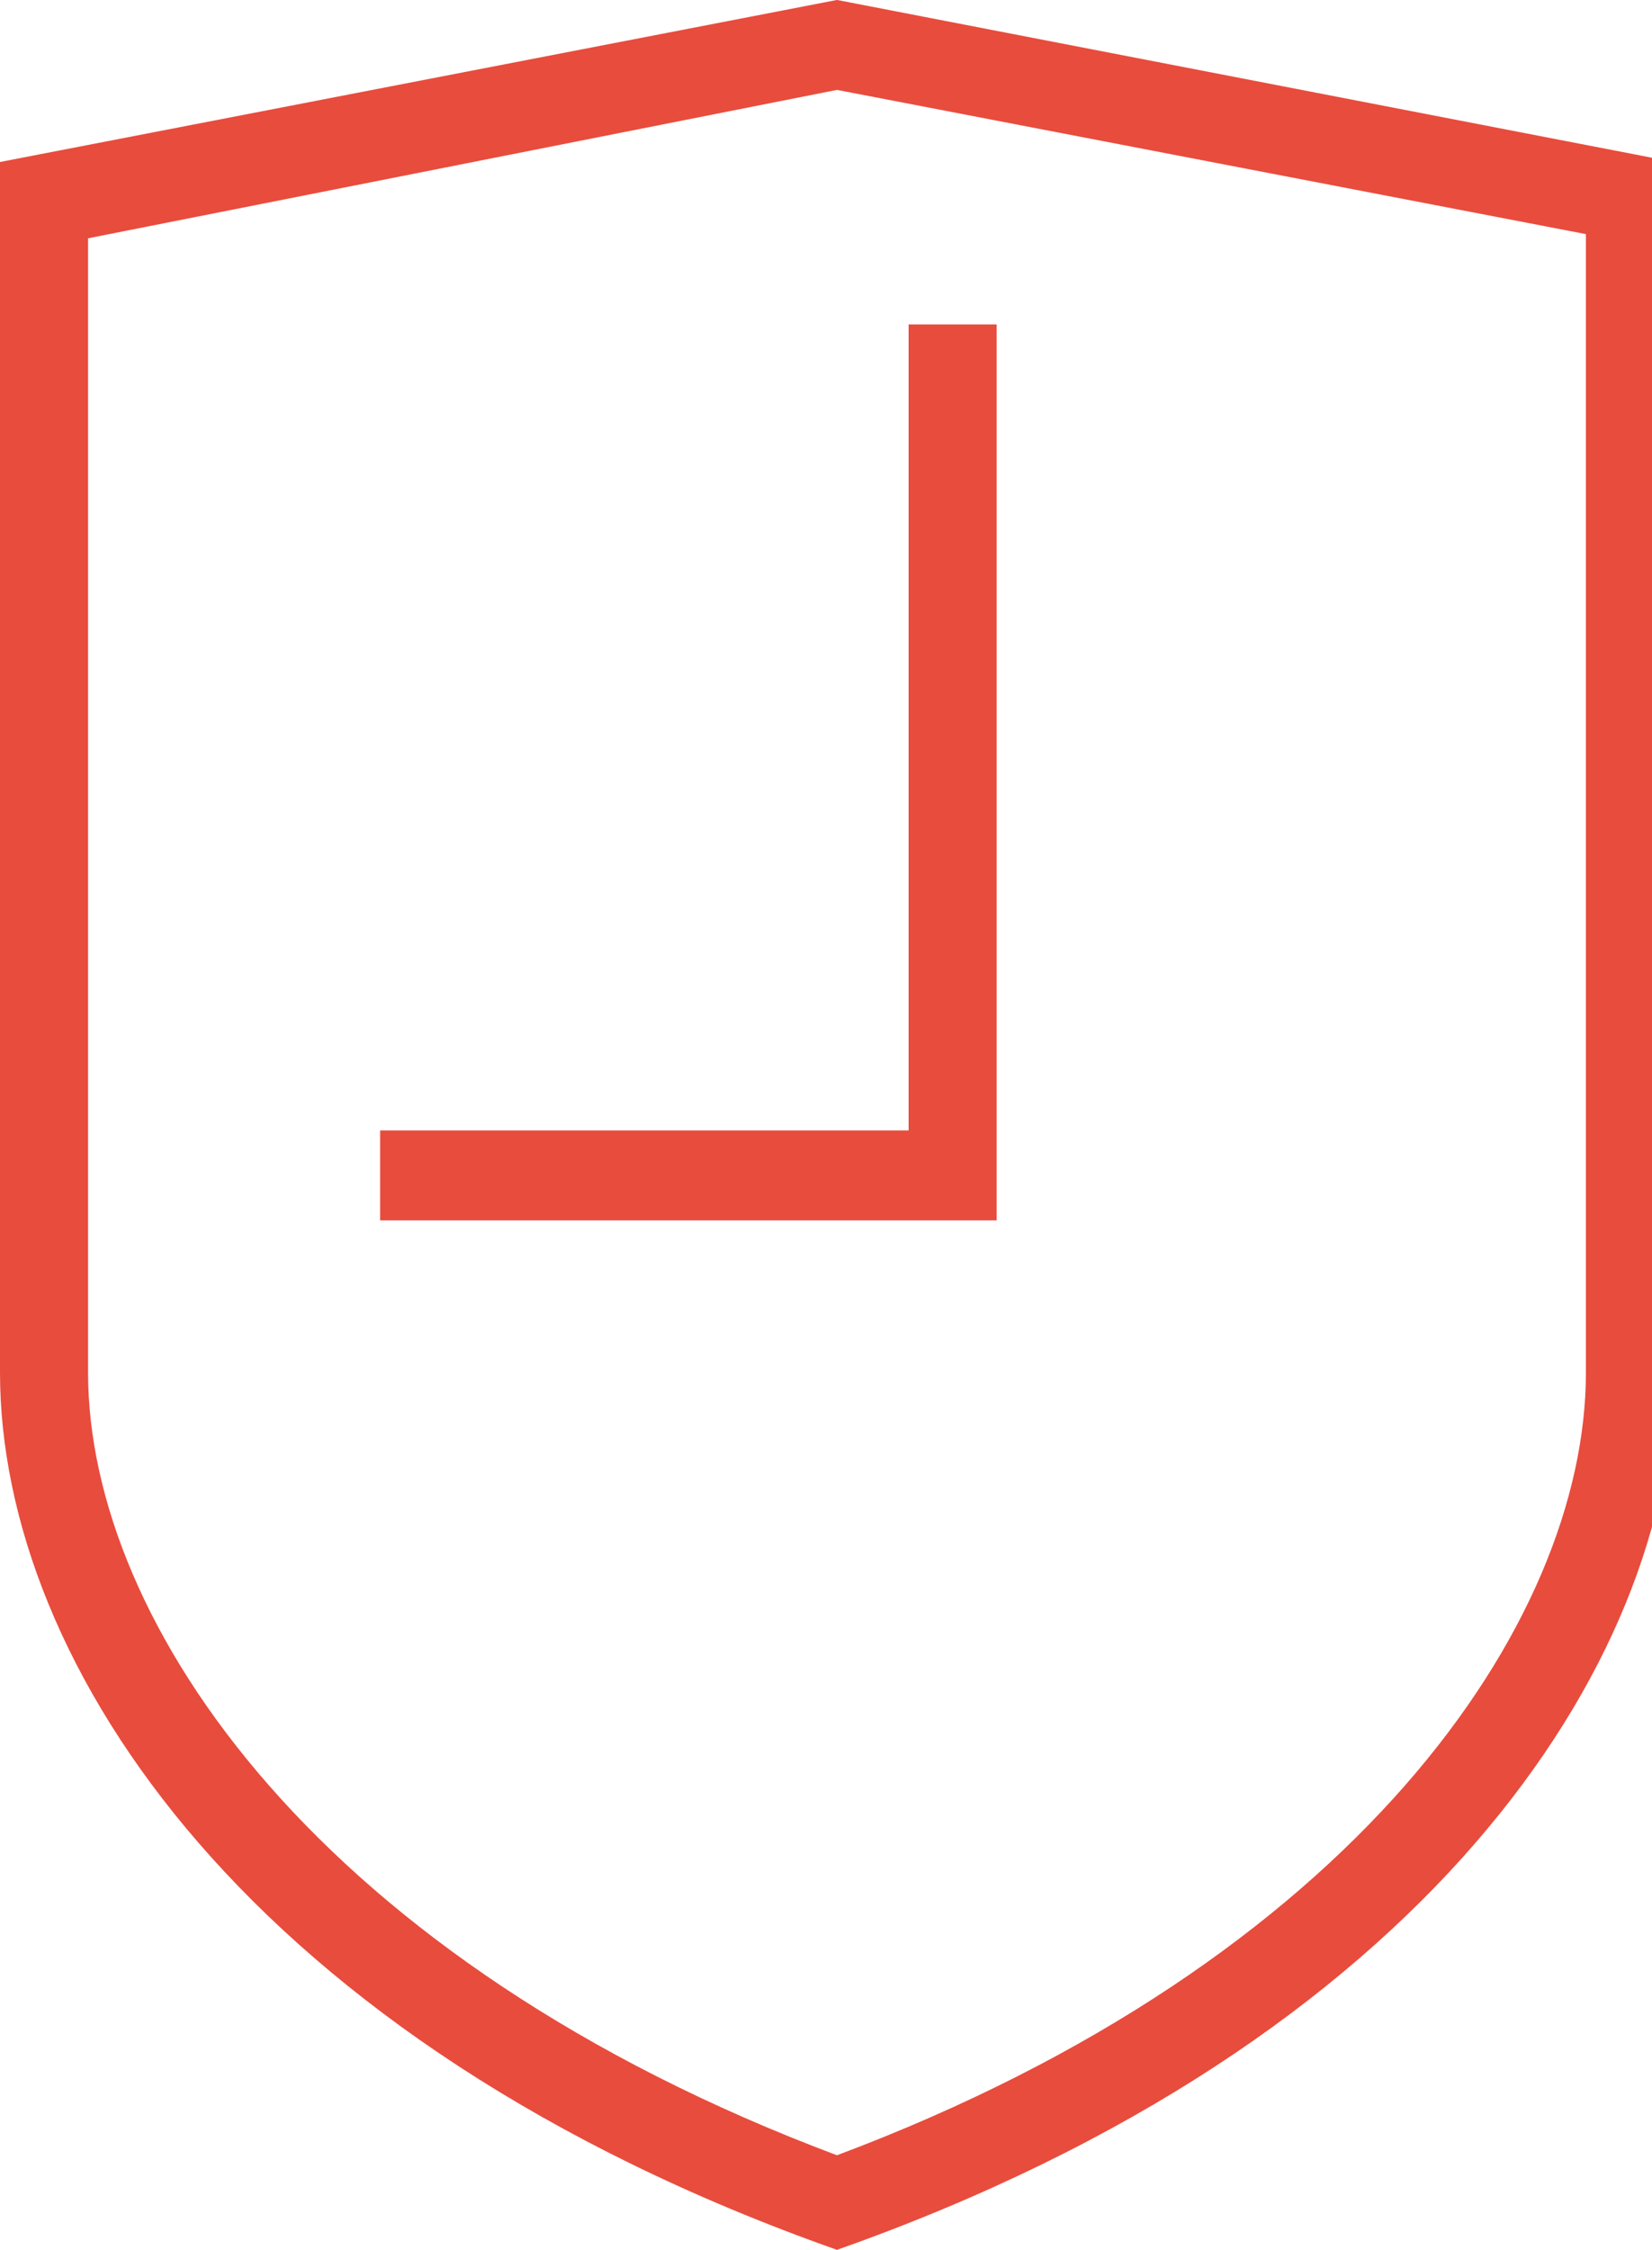 <svg xmlns="http://www.w3.org/2000/svg" xmlns:xlink="http://www.w3.org/1999/xlink" width="36" height="49" viewBox="0 0 36 49">
  <defs>
    <clipPath id="clip-path">
      <rect id="crop" width="36" height="49" transform="translate(0 4.901)" fill="none"/>
    </clipPath>
  </defs>
  <g id="Vector_Smart_Object" data-name="Vector Smart Object" transform="translate(0 -4.901)" clip-path="url(#clip-path)">
    <path fill="#e84c3d" id="Контур_42" data-name="Контур 42" d="M18.239,4.9,0,8.429V34.791c0,6.369,5.472,14.6,18.239,19.11,12.769-4.507,18.239-12.741,18.239-19.11V8.429ZM34.56,34.791c0,5.487-5.089,12.837-16.321,17.05C7.007,47.627,1.919,40.277,1.919,34.791v-24.7L18.239,6.859,34.56,10Z"/>
    <path fill="#e84c3d" id="Контур_43" data-name="Контур 43" d="M19.8,29.521H8.284V31.48H21.719V11.967H19.8Z"/>
  </g>
</svg>
